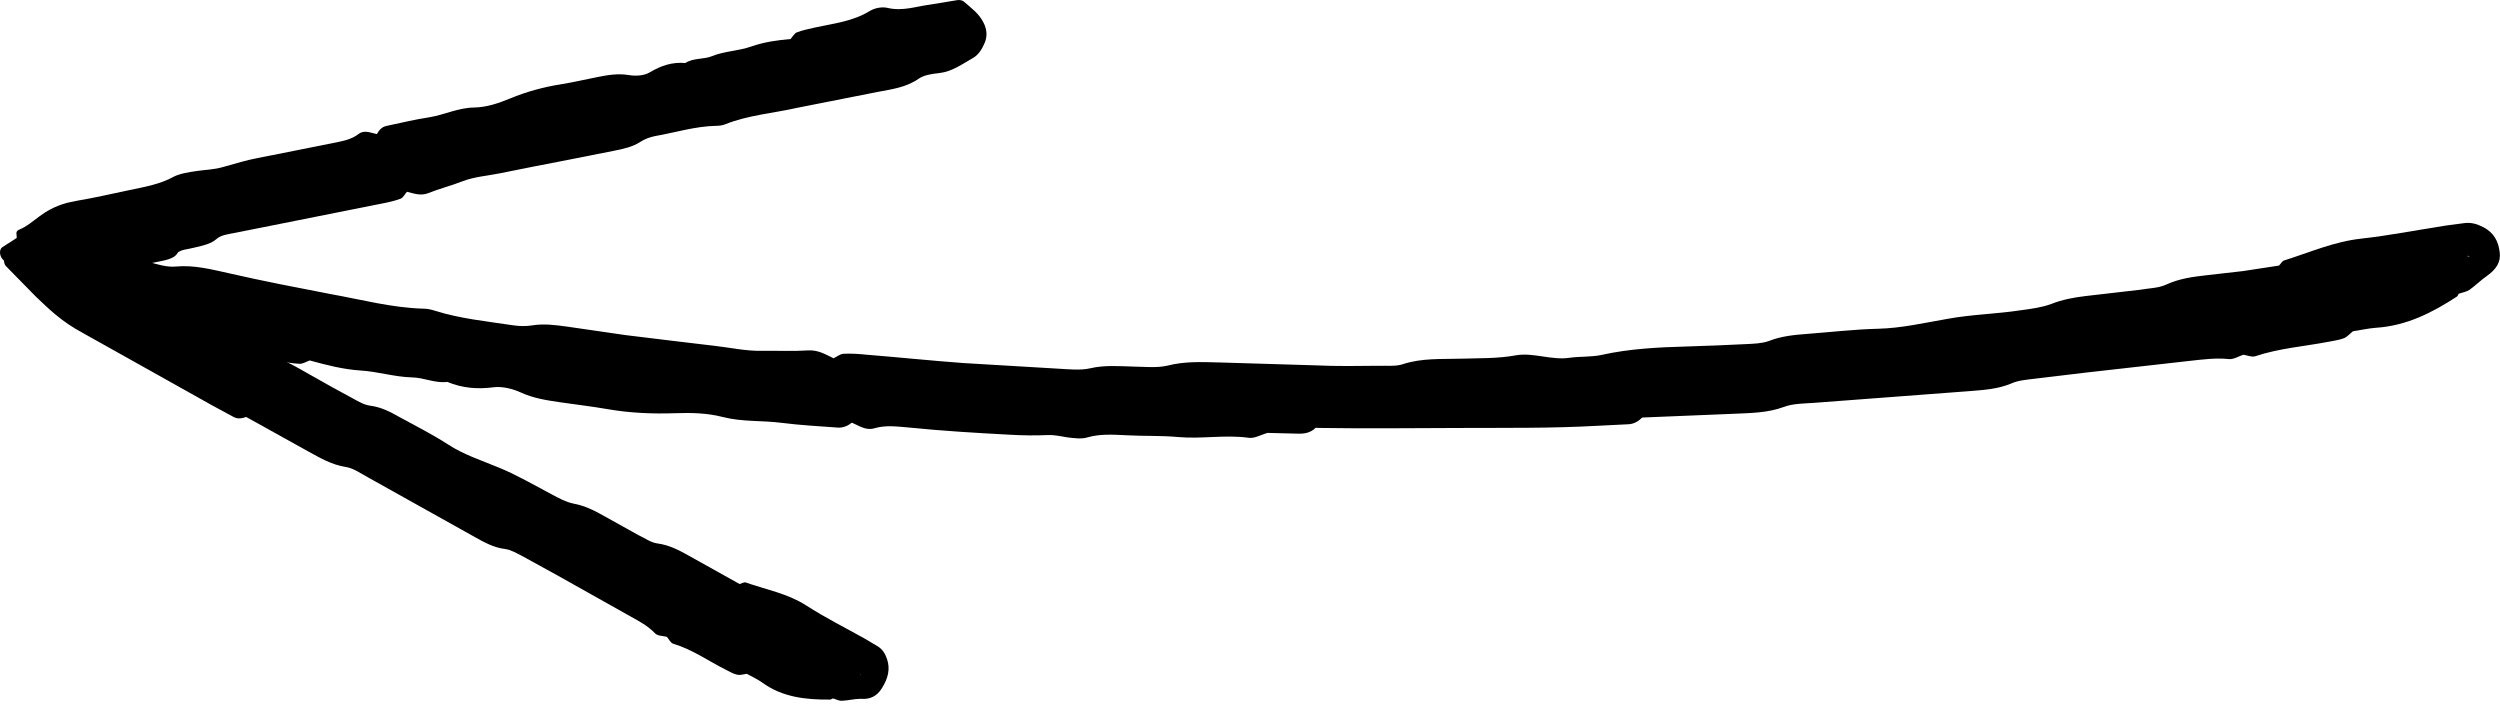 <svg width="127" height="36" viewBox="0 0 127 36" fill="none" xmlns="http://www.w3.org/2000/svg">
<path d="M44.814 34.939C45.104 34.469 45.234 33.999 45.064 33.489C44.974 33.219 44.844 33 44.614 32.85L43.944 32.45C42.944 31.89 41.904 31.37 40.944 30.75C40.004 30.15 38.914 29.95 37.884 29.59C37.804 29.56 37.674 29.64 37.574 29.67L34.994 28.23C34.494 27.95 34.004 27.69 33.414 27.61C33.064 27.57 32.754 27.33 32.424 27.18L30.484 26.1C30.064 25.87 29.644 25.68 29.164 25.59C28.754 25.51 28.374 25.3 28.004 25.1C27.124 24.64 26.264 24.13 25.334 23.75C24.464 23.39 23.564 23.101 22.764 22.581C21.964 22.061 21.114 21.641 20.284 21.181C19.824 20.921 19.364 20.681 18.814 20.611C18.504 20.571 18.214 20.401 17.944 20.251C17.244 19.881 16.554 19.491 15.864 19.101C14.864 18.521 13.844 17.971 12.724 17.641C12.344 17.531 11.904 17.211 11.734 17.181C11.254 17.031 11.254 16.541 10.784 16.461C10.254 16.351 9.904 16.121 9.494 15.921C9.034 15.691 8.804 15.481 7.754 15.261C7.364 15.171 7.244 15.061 7.064 14.961L6.304 14.541L5.934 14.331C5.814 14.261 5.654 14.211 5.634 14.051C5.614 13.941 5.654 13.821 5.744 13.761C5.834 13.701 5.954 13.701 6.064 13.671L6.714 13.561L8.004 13.301C8.414 13.221 8.804 13.141 8.974 12.921L9.014 12.861C9.124 12.681 9.584 12.661 9.904 12.571C10.314 12.471 10.714 12.401 11.024 12.121C11.244 11.931 11.634 11.892 11.974 11.822L19.444 10.332C19.754 10.272 20.064 10.202 20.354 10.092C20.484 10.042 20.564 9.862 20.674 9.742C21.034 9.832 21.374 9.962 21.754 9.812C22.324 9.582 22.934 9.432 23.514 9.202C24.094 8.982 24.744 8.932 25.354 8.812L27.054 8.472L28.904 8.112L31.224 7.652C31.684 7.562 32.144 7.462 32.554 7.192C32.774 7.052 33.034 6.962 33.284 6.912C34.314 6.732 35.324 6.412 36.384 6.392C36.534 6.392 36.704 6.372 36.844 6.312C38.024 5.842 39.294 5.752 40.524 5.472L44.574 4.672C45.294 4.532 46.014 4.452 46.664 4.002C46.954 3.802 47.354 3.752 47.714 3.712C48.364 3.642 48.884 3.252 49.434 2.942C49.714 2.782 49.894 2.482 50.024 2.172C50.164 1.842 50.134 1.492 49.974 1.172C49.744 0.692 49.334 0.403 48.954 0.073C48.884 0.013 48.744 -0.007 48.654 0.003L47.254 0.233C46.544 0.323 45.854 0.582 45.094 0.403C44.814 0.333 44.444 0.403 44.194 0.553C43.324 1.092 42.334 1.192 41.384 1.402C41.084 1.472 40.774 1.532 40.484 1.642C40.354 1.692 40.264 1.862 40.164 1.982C39.484 2.042 38.824 2.132 38.164 2.362C37.524 2.592 36.804 2.592 36.174 2.852C35.724 3.032 35.224 2.932 34.814 3.202C34.154 3.142 33.584 3.332 33.014 3.672C32.714 3.852 32.294 3.872 31.934 3.812C31.384 3.722 30.874 3.812 30.364 3.912C29.744 4.032 29.124 4.182 28.494 4.282C27.604 4.422 26.734 4.662 25.914 5.002C25.314 5.252 24.704 5.452 24.084 5.462C23.274 5.472 22.554 5.842 21.784 5.962C21.054 6.072 20.334 6.252 19.614 6.402C19.394 6.452 19.254 6.612 19.144 6.812C18.834 6.752 18.514 6.582 18.224 6.802C17.824 7.112 17.354 7.172 16.894 7.272L13.024 8.042C12.764 8.092 12.514 8.152 12.264 8.222C11.944 8.312 11.624 8.402 11.304 8.492C10.884 8.612 10.464 8.622 10.034 8.682C9.604 8.742 9.114 8.822 8.814 8.982C8.154 9.352 7.364 9.492 6.554 9.662C5.674 9.842 4.844 10.042 3.944 10.192L3.414 10.302C2.074 10.672 1.784 11.332 0.944 11.681C0.754 11.771 0.874 11.961 0.844 12.091L0.114 12.561C-0.046 12.661 -0.056 13.031 0.204 13.241C0.204 13.351 0.244 13.451 0.294 13.511L1.814 15.061C2.424 15.631 3.064 16.311 4.254 16.941L10.774 20.591L11.884 21.191C12.084 21.291 12.294 21.261 12.504 21.181L15.674 22.941C16.274 23.27 16.854 23.61 17.554 23.72C17.954 23.78 18.324 24.05 18.694 24.25L24.064 27.25C24.564 27.53 25.064 27.82 25.664 27.89C25.964 27.93 26.254 28.11 26.534 28.25L28.334 29.24L32.004 31.3C32.454 31.55 32.914 31.79 33.284 32.18C33.414 32.31 33.674 32.3 33.874 32.35C33.984 32.47 34.064 32.66 34.194 32.7C35.174 32.99 35.984 33.58 36.884 34.029C37.074 34.12 37.254 34.239 37.464 34.279C37.604 34.309 37.784 34.249 37.934 34.229C38.204 34.379 38.494 34.509 38.744 34.689C39.754 35.419 40.934 35.549 42.164 35.539C42.214 35.539 42.264 35.499 42.314 35.479C42.464 35.519 42.614 35.609 42.764 35.599C43.084 35.589 43.404 35.499 43.724 35.499C44.174 35.539 44.544 35.389 44.814 34.939ZM43.694 34.239C43.704 34.269 43.724 34.299 43.744 34.329C43.734 34.309 43.724 34.299 43.704 34.289L43.694 34.239Z" fill="black"/>
<path d="M126.984 12.801C126.914 12.261 126.694 11.812 126.134 11.531C125.844 11.382 125.544 11.291 125.204 11.332L124.234 11.461C122.814 11.681 121.394 11.961 119.964 12.121C118.574 12.271 117.334 12.821 116.034 13.231C115.934 13.261 115.864 13.401 115.774 13.491L113.944 13.771L112.104 13.981C111.394 14.061 110.704 14.151 110.034 14.461C109.644 14.641 109.154 14.641 108.704 14.721L105.934 15.041C105.344 15.111 104.764 15.221 104.204 15.441C103.724 15.621 103.174 15.691 102.654 15.761C101.414 15.951 100.154 15.971 98.914 16.201C97.754 16.401 96.604 16.671 95.394 16.701C94.204 16.731 93.004 16.871 91.814 16.961C91.154 17.011 90.504 17.071 89.864 17.321C89.514 17.451 89.084 17.461 88.694 17.481C87.694 17.531 86.694 17.571 85.704 17.601C84.244 17.641 82.794 17.711 81.354 18.031C80.844 18.141 80.294 18.101 79.764 18.171C78.824 18.321 77.894 17.891 77.004 18.051C76.074 18.221 75.154 18.191 74.224 18.221C73.234 18.251 72.234 18.181 71.264 18.501C70.904 18.621 70.474 18.571 70.074 18.581C69.004 18.591 67.934 18.611 66.874 18.561L61.894 18.411C61.034 18.391 60.184 18.351 59.324 18.571C58.774 18.701 58.134 18.631 57.544 18.621C56.814 18.601 56.104 18.541 55.374 18.711C54.884 18.821 54.324 18.761 53.794 18.731L48.914 18.441C47.284 18.321 45.664 18.151 44.044 18.021C43.644 17.981 43.244 17.951 42.854 17.971C42.674 17.981 42.514 18.121 42.344 18.201C41.934 18.001 41.564 17.771 41.054 17.801C40.274 17.851 39.484 17.811 38.704 17.821C37.914 17.841 37.114 17.661 36.324 17.571L34.144 17.311L31.764 17.021L28.804 16.591C28.214 16.511 27.624 16.431 27.024 16.531C26.714 16.581 26.354 16.571 26.034 16.521C24.724 16.321 23.384 16.191 22.114 15.791C21.924 15.731 21.724 15.681 21.534 15.681C19.924 15.641 18.374 15.221 16.804 14.941C15.094 14.611 13.374 14.281 11.674 13.891C10.764 13.691 9.874 13.451 8.914 13.541C8.484 13.581 7.984 13.431 7.544 13.301C6.744 13.061 5.964 13.141 5.164 13.141C4.754 13.141 4.404 13.311 4.084 13.521C3.754 13.741 3.604 14.061 3.624 14.421C3.654 14.961 4.024 15.451 4.314 15.921C4.374 16.011 4.514 16.101 4.644 16.141C5.244 16.321 5.844 16.491 6.434 16.641C7.334 16.901 8.284 17.011 9.094 17.531C9.404 17.721 9.874 17.831 10.244 17.811C11.534 17.721 12.764 18.101 14.014 18.311C14.404 18.381 14.804 18.461 15.204 18.481C15.384 18.491 15.564 18.371 15.734 18.311C16.574 18.541 17.414 18.761 18.304 18.821C19.174 18.871 20.054 19.151 20.924 19.171C21.544 19.181 22.104 19.481 22.724 19.401C23.494 19.721 24.264 19.781 25.094 19.671C25.524 19.621 26.054 19.751 26.464 19.941C27.094 20.231 27.754 20.331 28.424 20.431C29.234 20.551 30.044 20.641 30.844 20.781C31.984 20.981 33.144 21.031 34.284 20.991C35.114 20.961 35.934 20.981 36.704 21.181C37.714 21.441 38.714 21.351 39.714 21.481C40.654 21.601 41.604 21.651 42.554 21.721C42.834 21.741 43.074 21.631 43.274 21.471C43.634 21.621 43.974 21.881 44.404 21.761C44.994 21.581 45.594 21.671 46.204 21.721C47.884 21.891 49.564 21.991 51.244 22.081C51.914 22.121 52.584 22.131 53.254 22.101C53.604 22.091 53.914 22.171 54.244 22.221C54.574 22.261 54.944 22.311 55.234 22.221C55.894 22.031 56.554 22.081 57.224 22.111C58.094 22.161 58.974 22.121 59.844 22.201C61.044 22.311 62.244 22.071 63.444 22.241C63.734 22.281 64.074 22.081 64.384 21.991L65.964 22.031C66.304 22.041 66.614 21.961 66.834 21.731C66.964 21.741 67.094 21.741 67.224 21.741C69.544 21.781 71.864 21.741 74.184 21.741C76.504 21.731 78.824 21.761 81.134 21.631L82.744 21.551C83.024 21.531 83.244 21.391 83.424 21.211L88.054 21.021C88.924 20.981 89.784 20.981 90.624 20.671C91.104 20.491 91.674 20.501 92.204 20.461L100.024 19.871C100.754 19.811 101.484 19.771 102.174 19.481C102.524 19.321 102.944 19.291 103.344 19.241L105.934 18.931L111.254 18.331C111.904 18.261 112.554 18.171 113.224 18.241C113.454 18.271 113.714 18.101 113.964 18.021C114.164 18.051 114.384 18.151 114.554 18.101C115.774 17.691 117.044 17.601 118.294 17.361C118.554 17.311 118.834 17.271 119.074 17.181C119.244 17.111 119.374 16.951 119.524 16.831C119.914 16.771 120.304 16.681 120.694 16.651C122.264 16.551 123.574 15.871 124.804 15.071C124.854 15.041 124.874 14.971 124.904 14.921C125.094 14.861 125.304 14.821 125.454 14.721C125.764 14.501 126.024 14.231 126.344 14.011C126.804 13.681 127.054 13.321 126.984 12.801ZM125.334 12.991C125.374 13.001 125.414 13.011 125.454 13.021L125.444 13.031C125.424 13.021 125.404 13.021 125.374 13.031L125.334 12.991Z" fill="black"/>
</svg>
